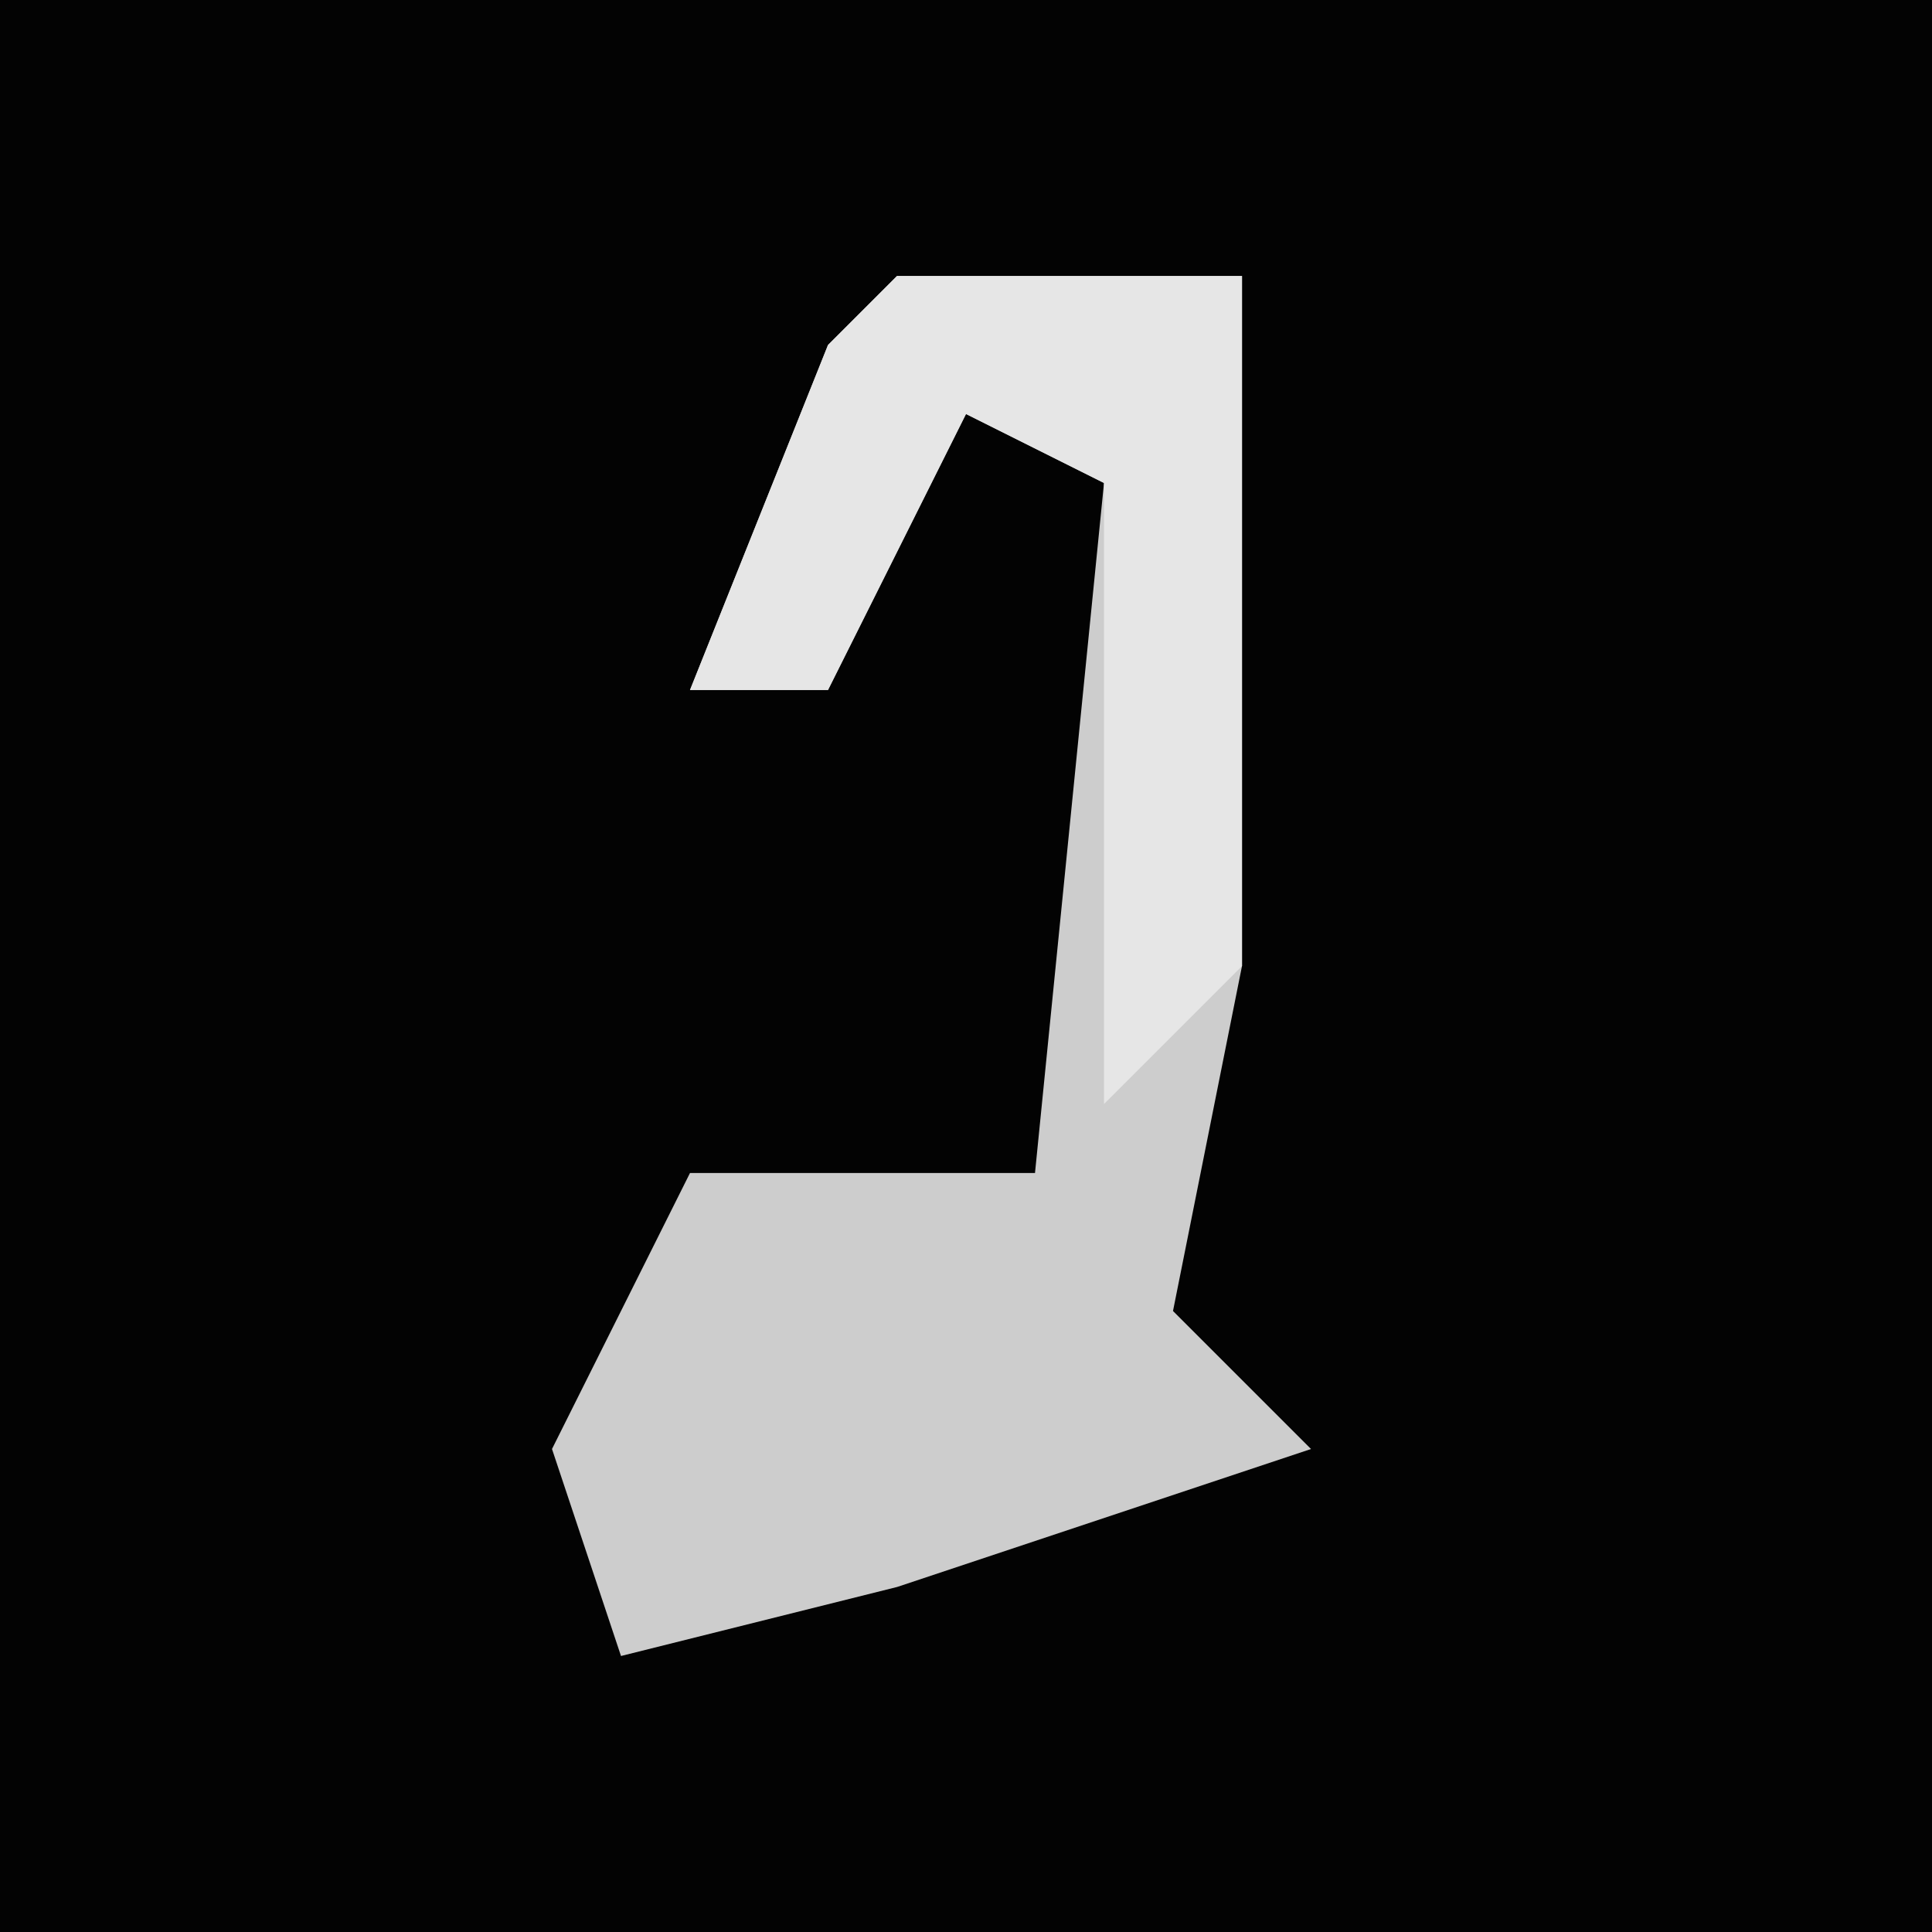 <?xml version="1.0" encoding="UTF-8"?>
<svg version="1.1" xmlns="http://www.w3.org/2000/svg" width="28" height="28">
<path d="M0,0 L28,0 L28,28 L0,28 Z " fill="#030303" transform="translate(0,0)"/>
<path d="M0,0 L5,0 L5,10 L4,15 L6,17 L0,19 L-4,20 L-5,17 L-3,13 L2,13 L3,3 L1,2 L-1,6 L-3,6 L-1,1 Z " fill="#CDCDCD" transform="translate(13,4)"/>
<path d="M0,0 L5,0 L5,10 L3,12 L3,3 L1,2 L-1,6 L-3,6 L-1,1 Z " fill="#E6E6E6" transform="translate(13,4)"/>
</svg>
